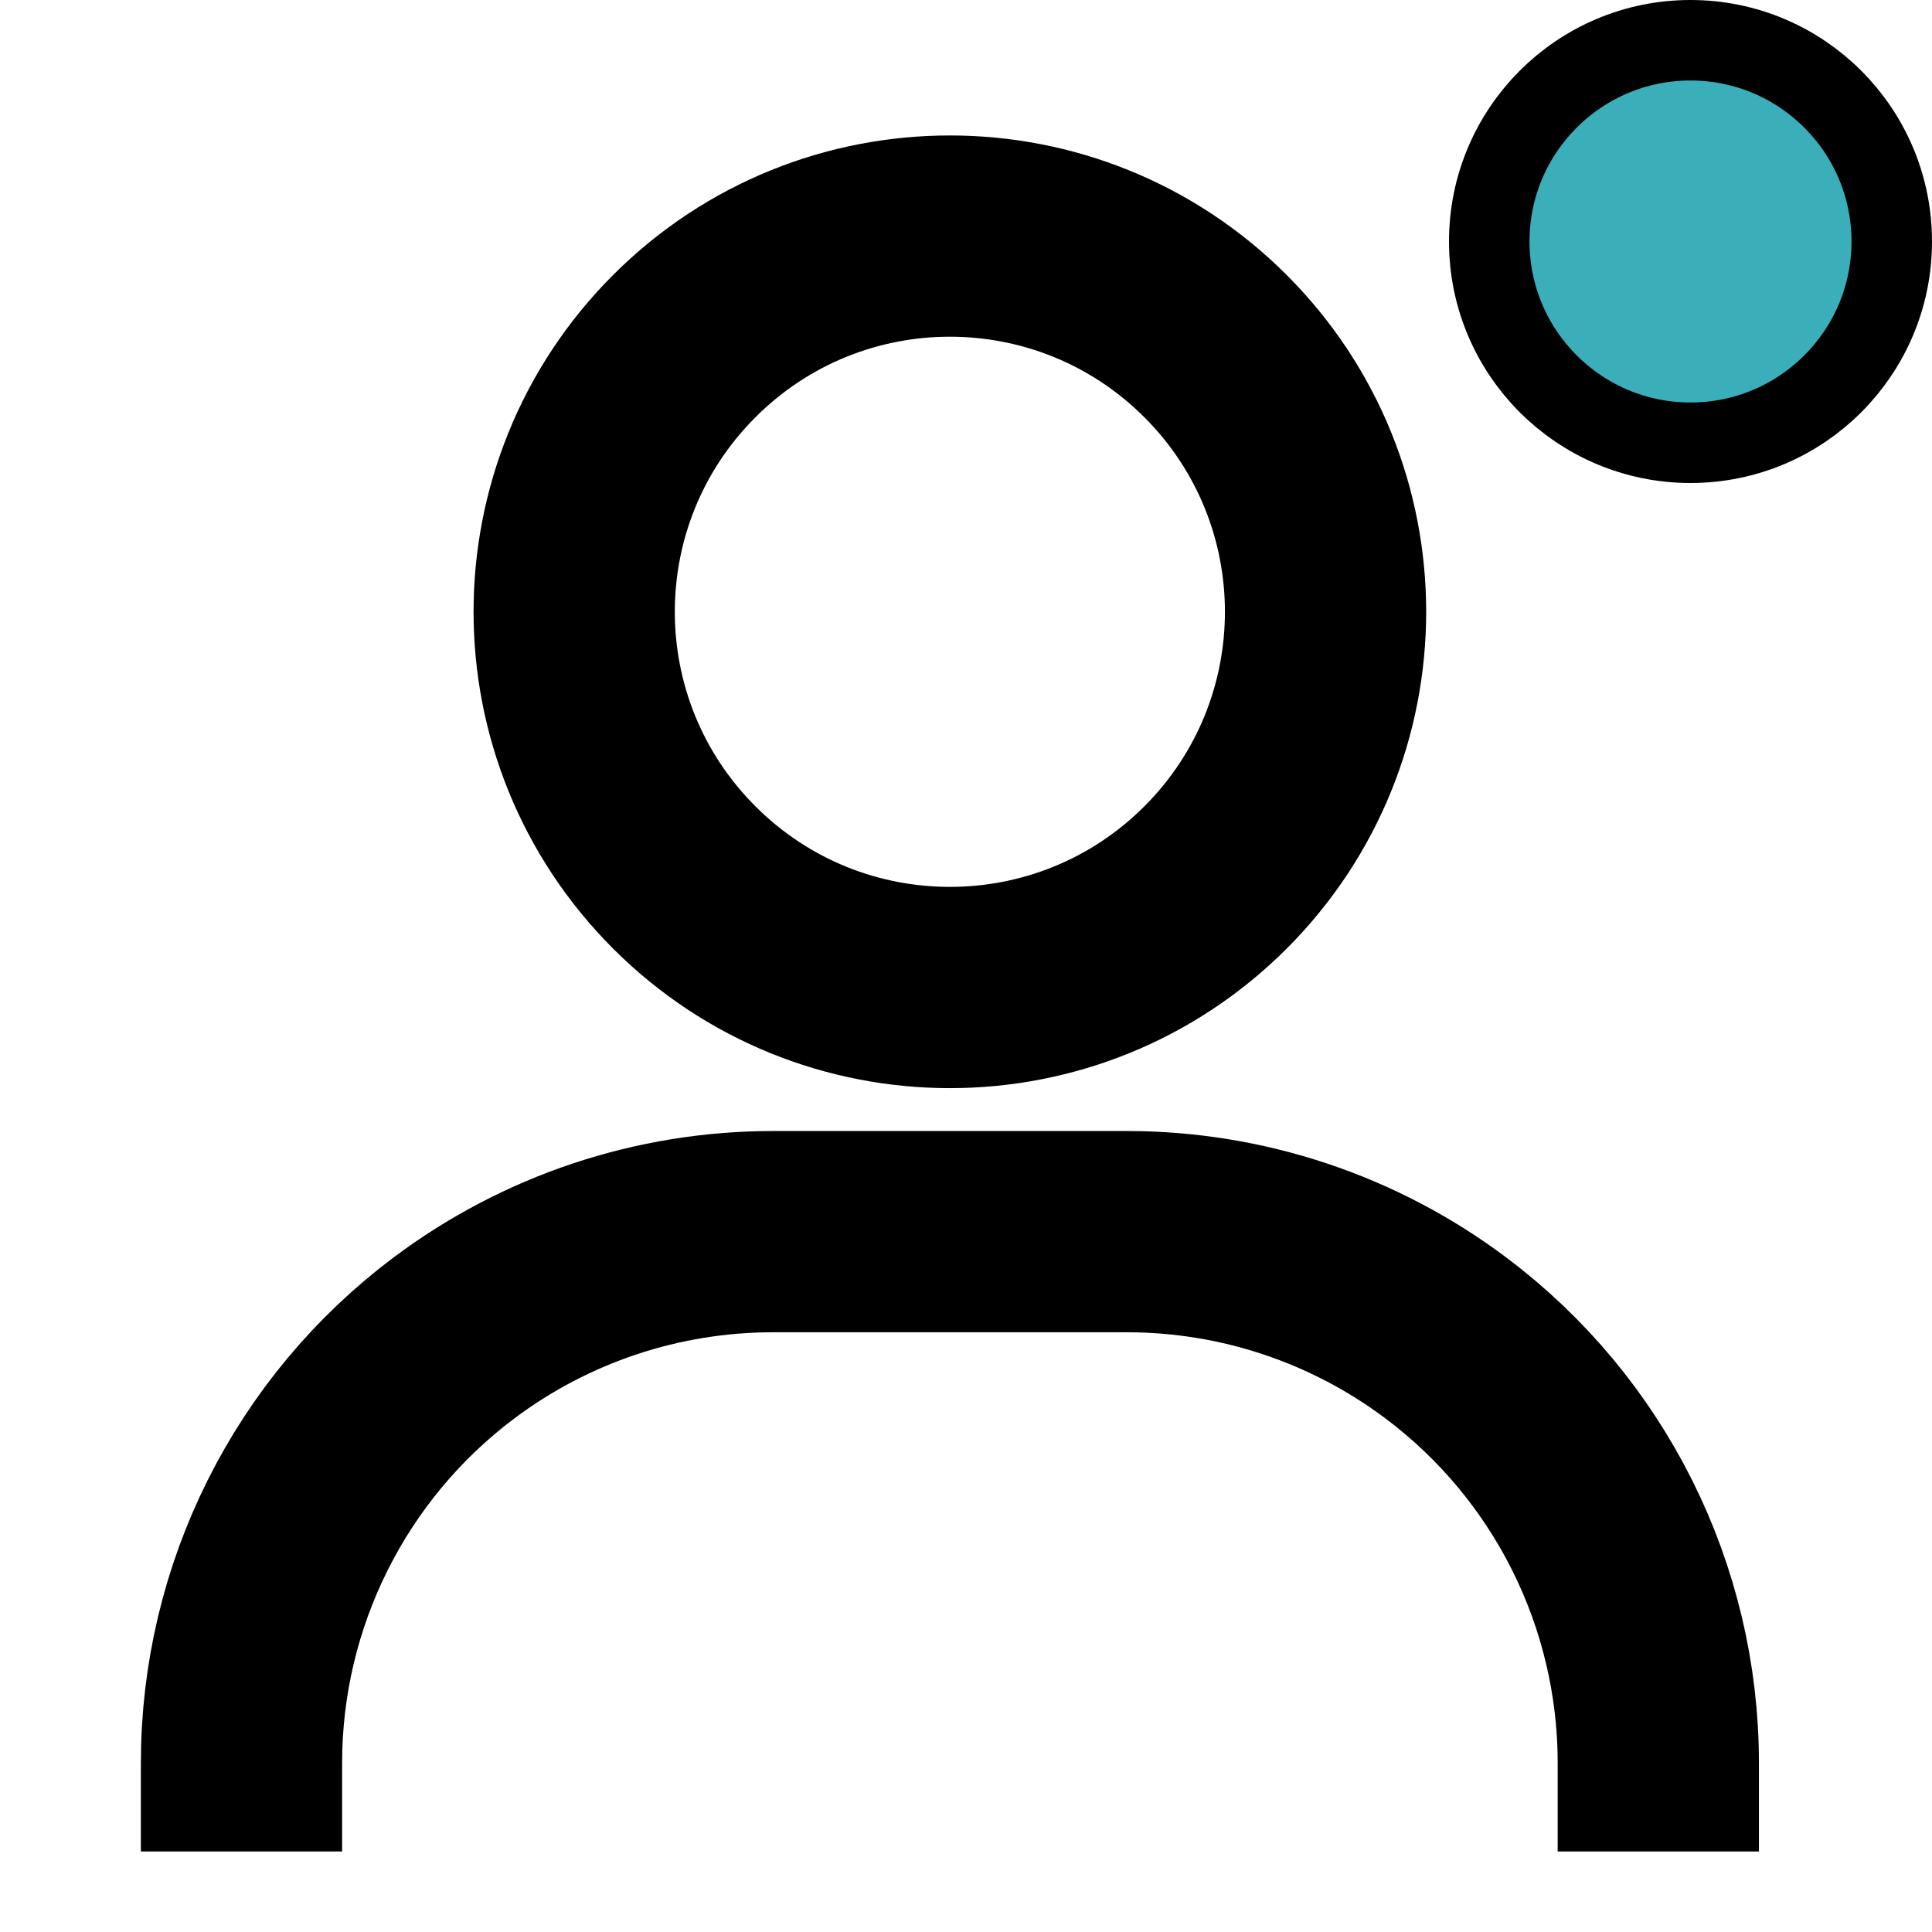 <svg width="24" height="24" viewBox="0 0 24 24" fill="none" xmlns="http://www.w3.org/2000/svg">
<path d="M15.1 4.3C16.922 6.123 16.922 9.077 15.1 10.9C13.277 12.723 10.322 12.723 8.5 10.9C6.677 9.077 6.677 6.123 8.5 4.3C10.322 2.477 13.277 2.477 15.1 4.3Z" stroke="black" stroke-width="2.5"/>
<path d="M3 23V21.9C3 19.823 3.978 17.866 5.64 16.62V16.62C6.782 15.763 8.172 15.3 9.6 15.3H14C15.428 15.3 16.818 15.763 17.96 16.62V16.62C19.622 17.866 20.6 19.823 20.6 21.9V23" stroke="black" stroke-width="2.5"/>
<circle cx="21" cy="3" r="2.5" fill="#3AAFB9" stroke="black"/>
</svg>
